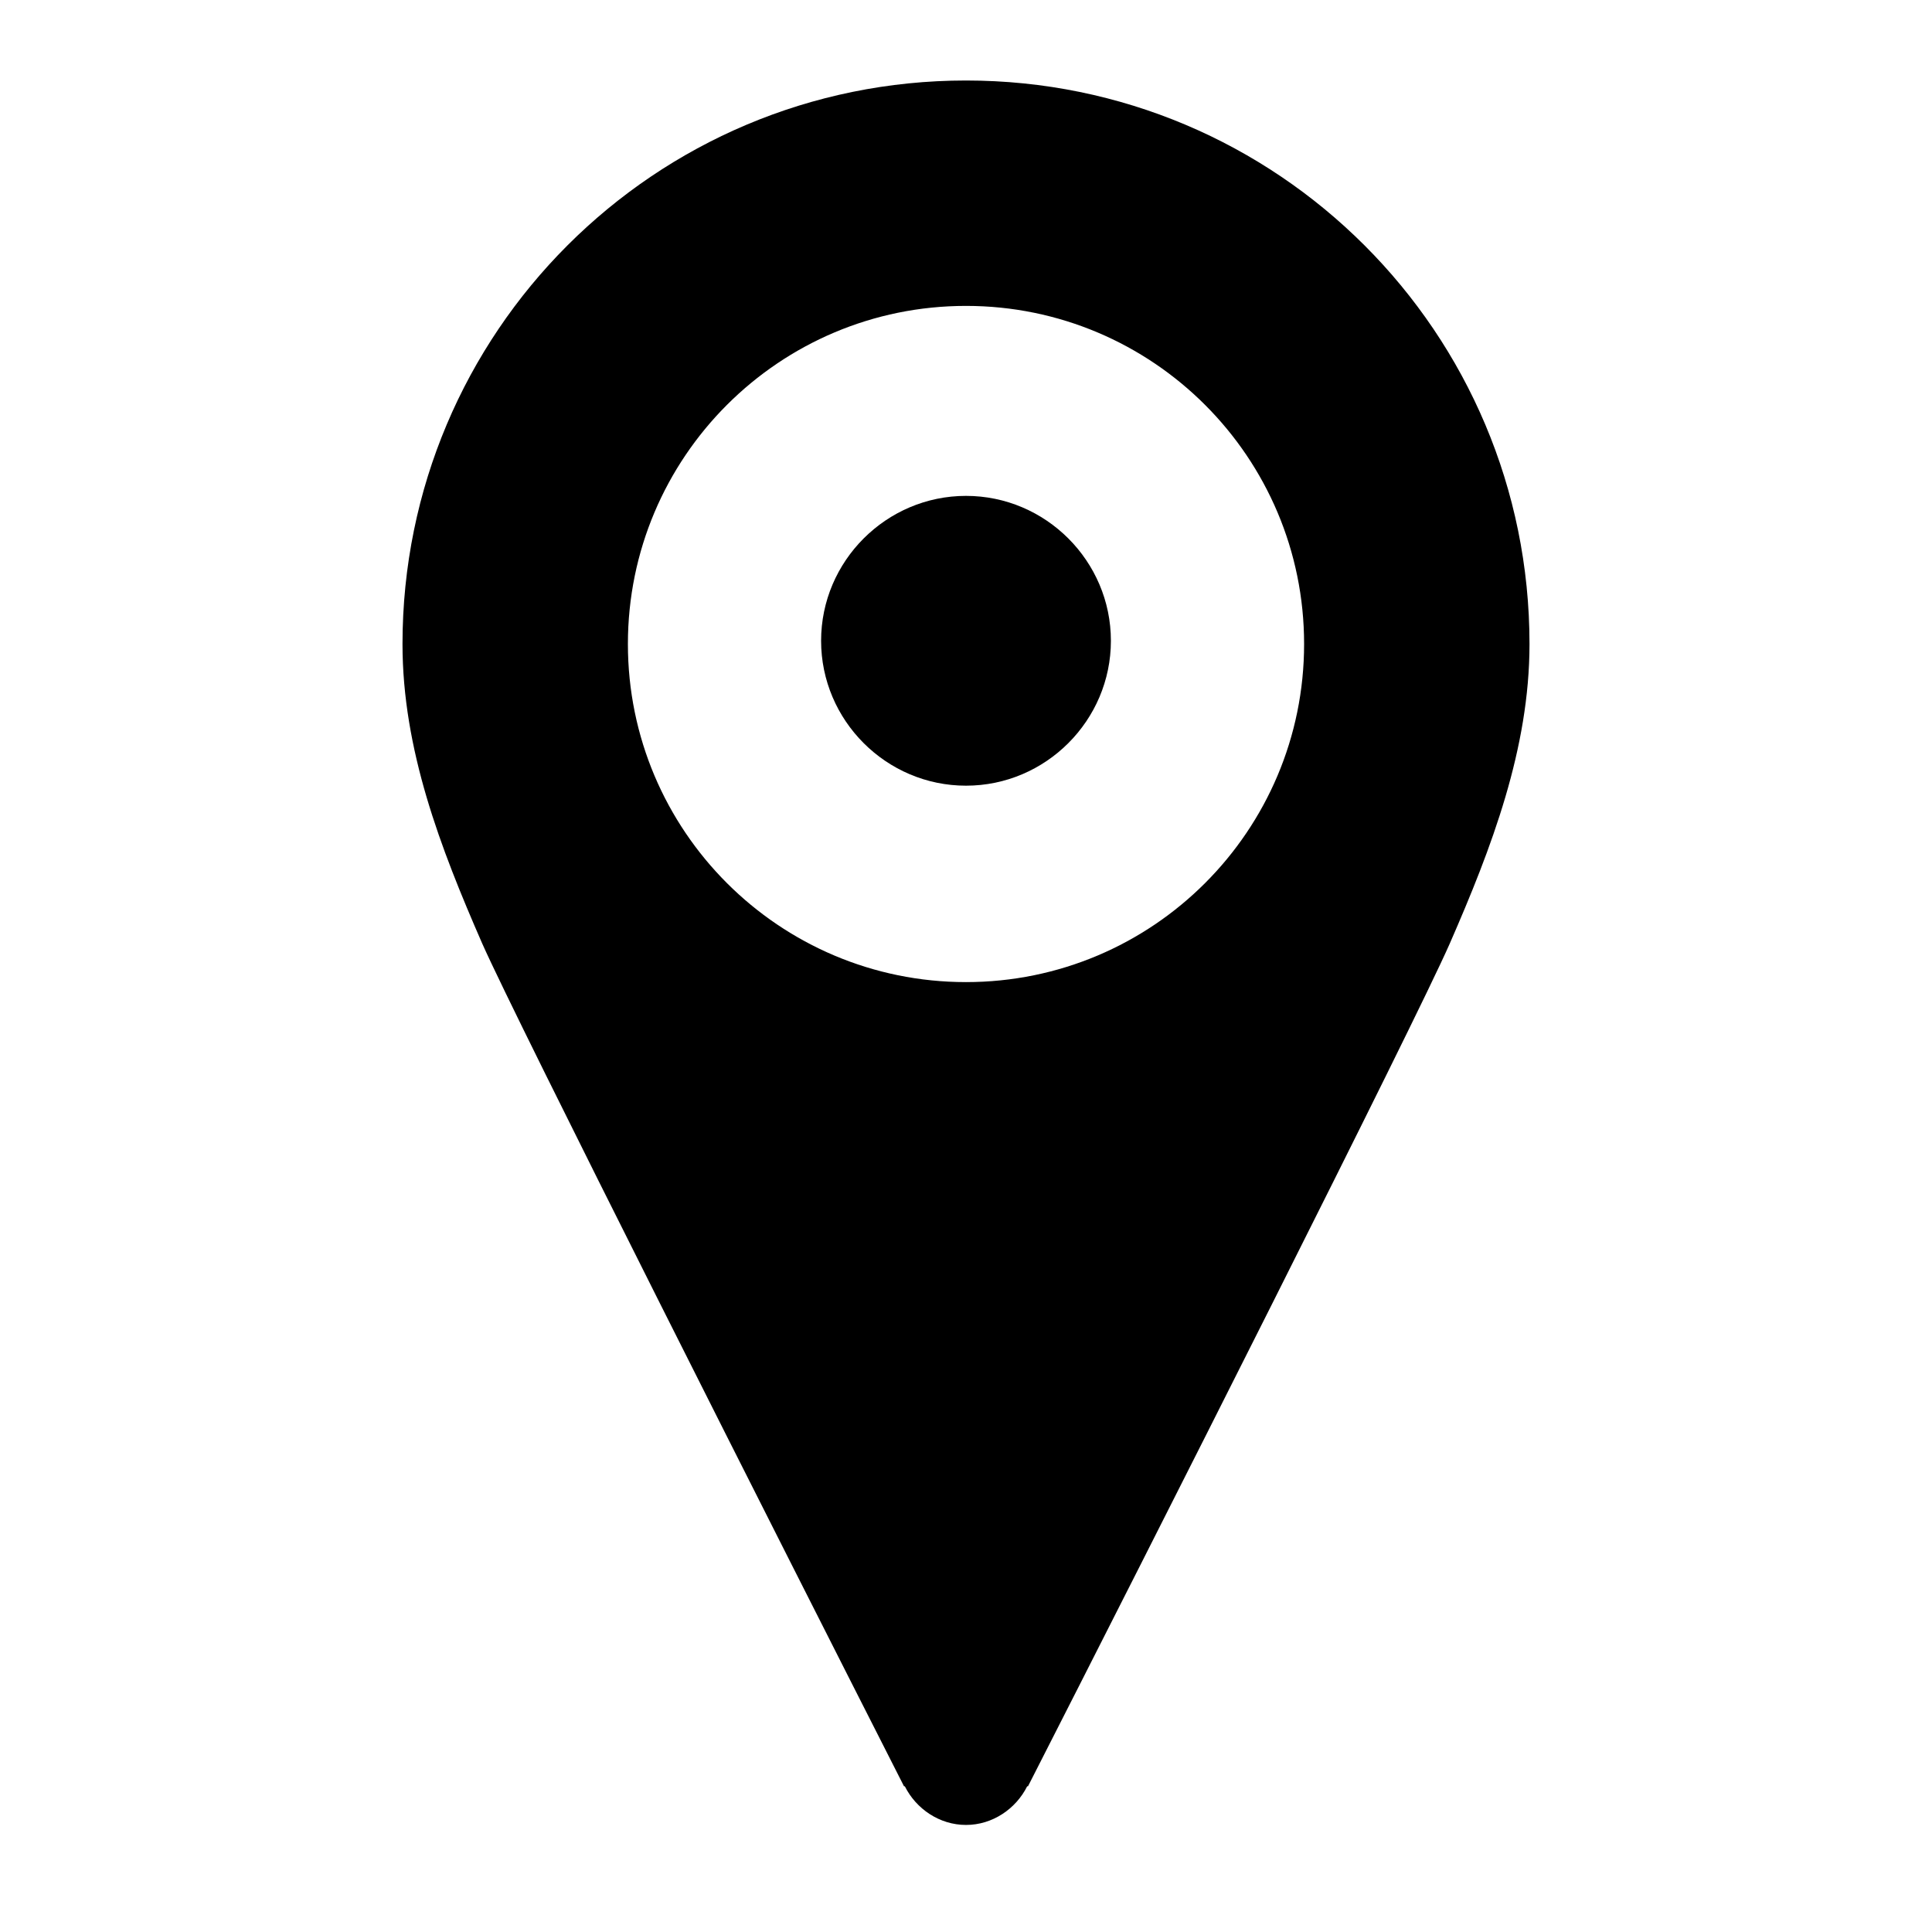 <?xml version="1.0" encoding="UTF-8"?><svg id="Laag_1" xmlns="http://www.w3.org/2000/svg" xmlns:xlink="http://www.w3.org/1999/xlink" viewBox="0 0 24 24"><defs><style>.cls-1{fill:none;}.cls-2{clip-path:url(#clippath);}.cls-3{clip-path:url(#clippath-1);}</style><clipPath id="clippath"><rect class="cls-1" width="24" height="24"/></clipPath><clipPath id="clippath-1"><rect class="cls-1" width="24" height="24"/></clipPath></defs><g class="cls-2"><g class="cls-3"><path d="m12,1c-3.87,0-7,3.13-7,7,0,1.31.47,2.53.99,3.72.43.97,3.71,7.46,5.24,10.47,0,0,0,0,.01,0,.14.28.43.48.76.48s.62-.2.76-.48c0,0,0,0,.01,0,1.53-3,4.81-9.49,5.24-10.47.52-1.19.99-2.42.99-3.72,0-3.87-3.13-7-7-7m0,11.2c-2.32,0-4.2-1.88-4.2-4.2s1.88-4.2,4.2-4.2,4.2,1.88,4.2,4.2-1.88,4.2-4.2,4.2"/><path d="m12,6.16c-.99,0-1.8.81-1.8,1.8s.81,1.8,1.8,1.8,1.8-.81,1.8-1.8-.81-1.8-1.8-1.8"/></g></g></svg>